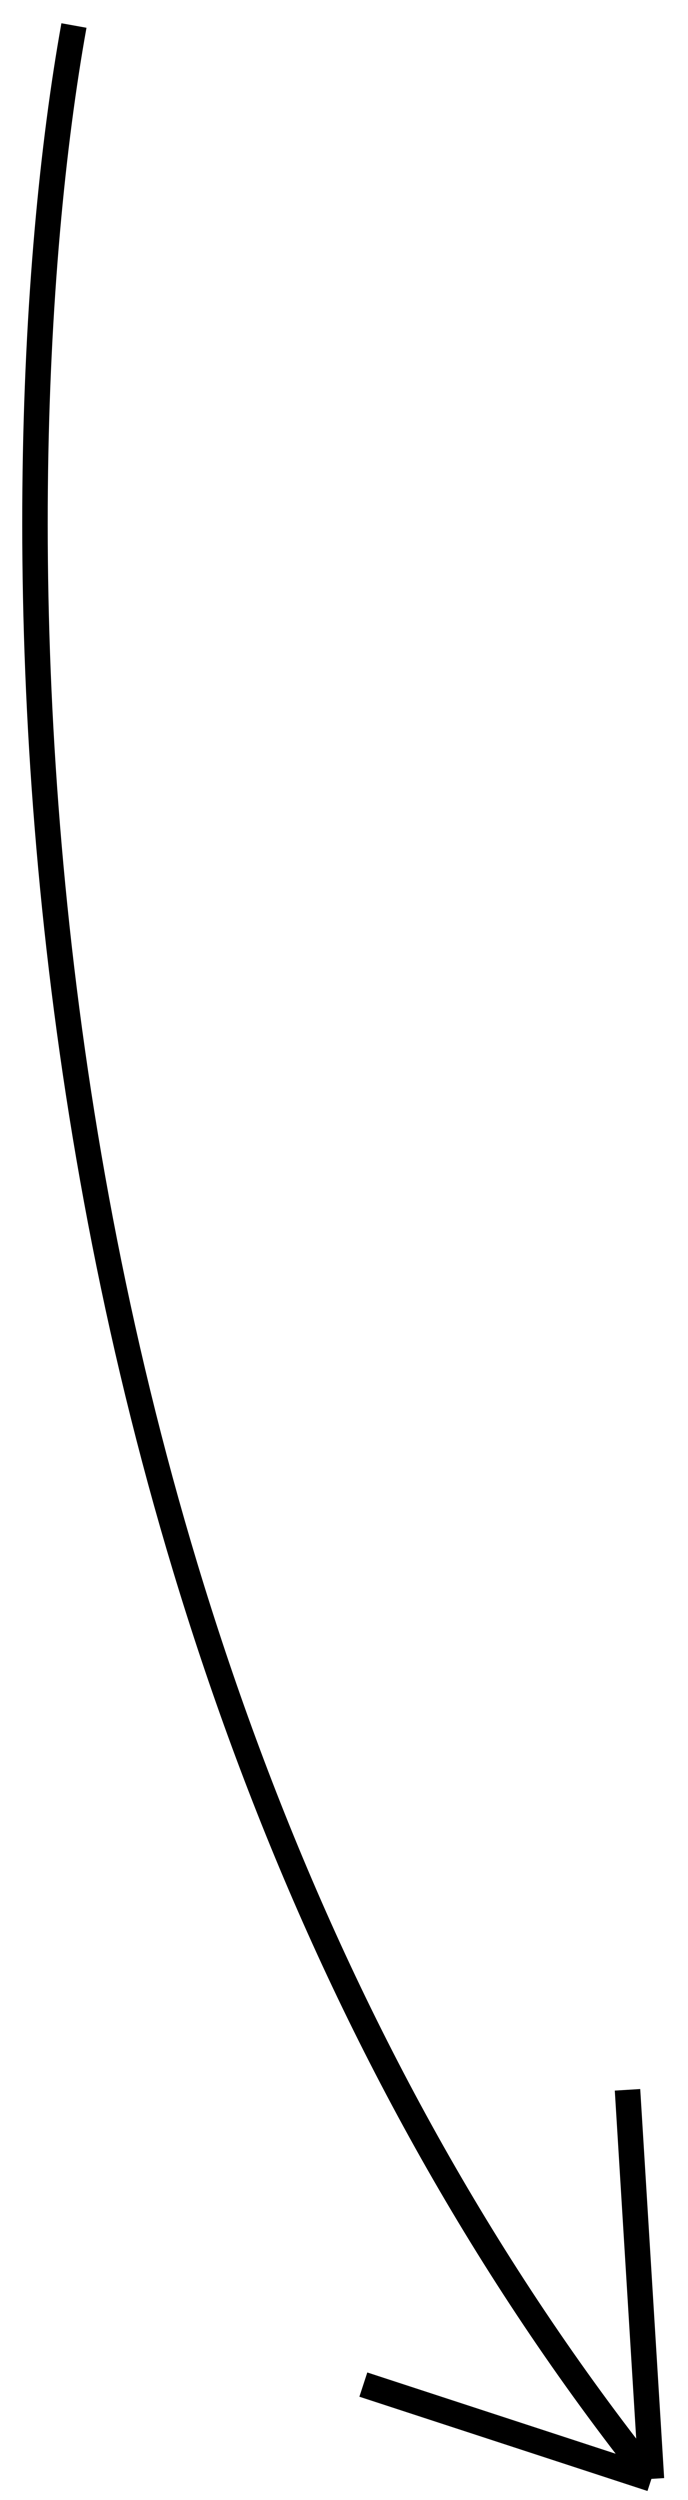 <svg width="27" height="98" viewBox="0 0 27 98" fill="none" xmlns="http://www.w3.org/2000/svg">
<path d="M2.902 1C-0.41 19.391 -0.513 64.372 25.565 97.171M25.565 97.171L14.259 93.475M25.565 97.171L24.626 81.92" stroke="black"/>
</svg>

